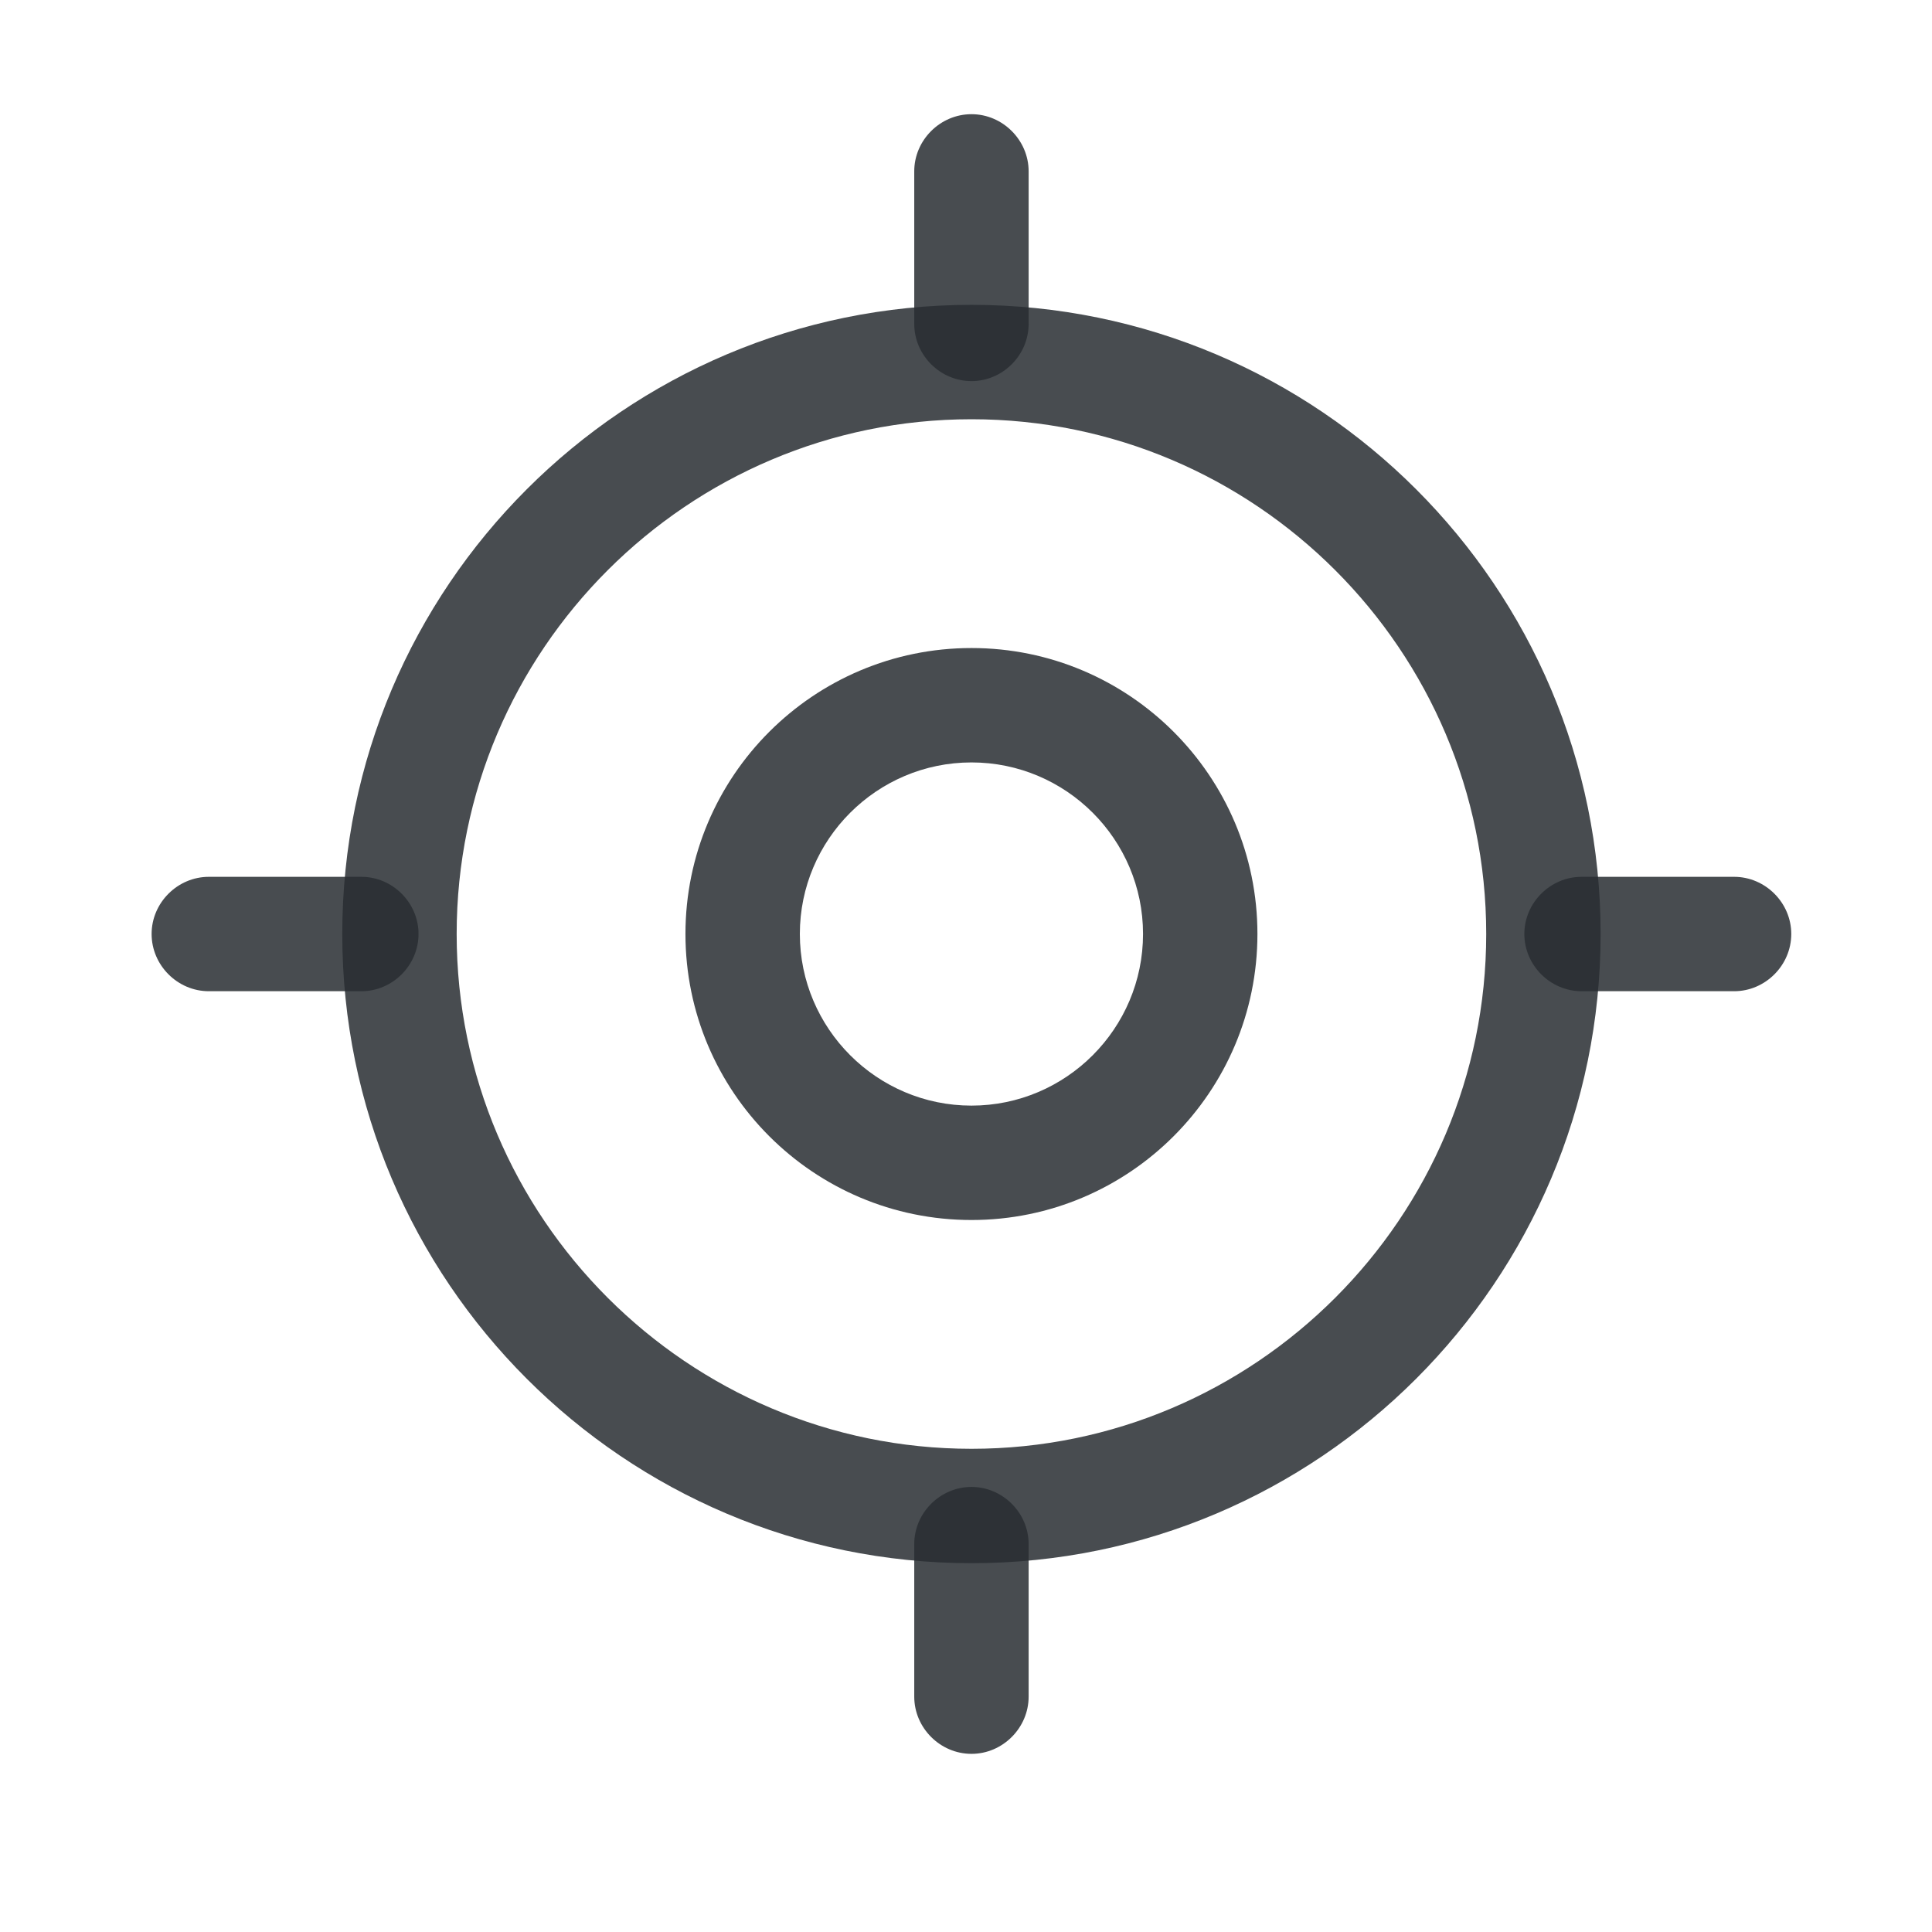 <svg width="19" height="19" viewBox="0 0 19 19" fill="none" xmlns="http://www.w3.org/2000/svg">
<path d="M9.554 15.373C6.141 15.373 3.366 12.598 3.366 9.185C3.366 5.773 6.141 2.998 9.554 2.998C12.966 2.998 15.741 5.773 15.741 9.185C15.741 12.598 12.966 15.373 9.554 15.373ZM9.554 4.123C6.764 4.123 4.491 6.395 4.491 9.185C4.491 11.975 6.764 14.248 9.554 14.248C12.344 14.248 14.616 11.975 14.616 9.185C14.616 6.395 12.344 4.123 9.554 4.123Z" fill="#292D32" fill-opacity="0.85"/>
<path d="M9.554 11.998C8.001 11.998 6.741 10.738 6.741 9.185C6.741 7.633 8.001 6.373 9.554 6.373C11.106 6.373 12.366 7.633 12.366 9.185C12.366 10.738 11.106 11.998 9.554 11.998ZM9.554 7.498C8.624 7.498 7.866 8.255 7.866 9.185C7.866 10.115 8.624 10.873 9.554 10.873C10.484 10.873 11.241 10.115 11.241 9.185C11.241 8.255 10.484 7.498 9.554 7.498Z" fill="#292D32" fill-opacity="0.85"/>
<path d="M9.554 3.748C9.246 3.748 8.991 3.493 8.991 3.185V1.685C8.991 1.378 9.246 1.123 9.554 1.123C9.861 1.123 10.116 1.378 10.116 1.685V3.185C10.116 3.493 9.861 3.748 9.554 3.748Z" fill="#292D32" fill-opacity="0.85"/>
<path d="M3.554 9.748H2.054C1.746 9.748 1.491 9.493 1.491 9.185C1.491 8.878 1.746 8.623 2.054 8.623H3.554C3.861 8.623 4.116 8.878 4.116 9.185C4.116 9.493 3.861 9.748 3.554 9.748Z" fill="#292D32" fill-opacity="0.85"/>
<path d="M9.554 17.248C9.246 17.248 8.991 16.993 8.991 16.685V15.185C8.991 14.878 9.246 14.623 9.554 14.623C9.861 14.623 10.116 14.878 10.116 15.185V16.685C10.116 16.993 9.861 17.248 9.554 17.248Z" fill="#292D32" fill-opacity="0.85"/>
<path d="M17.054 9.748H15.554C15.246 9.748 14.991 9.493 14.991 9.185C14.991 8.878 15.246 8.623 15.554 8.623H17.054C17.361 8.623 17.616 8.878 17.616 9.185C17.616 9.493 17.361 9.748 17.054 9.748Z" fill="#292D32" fill-opacity="0.85"/>
</svg>
